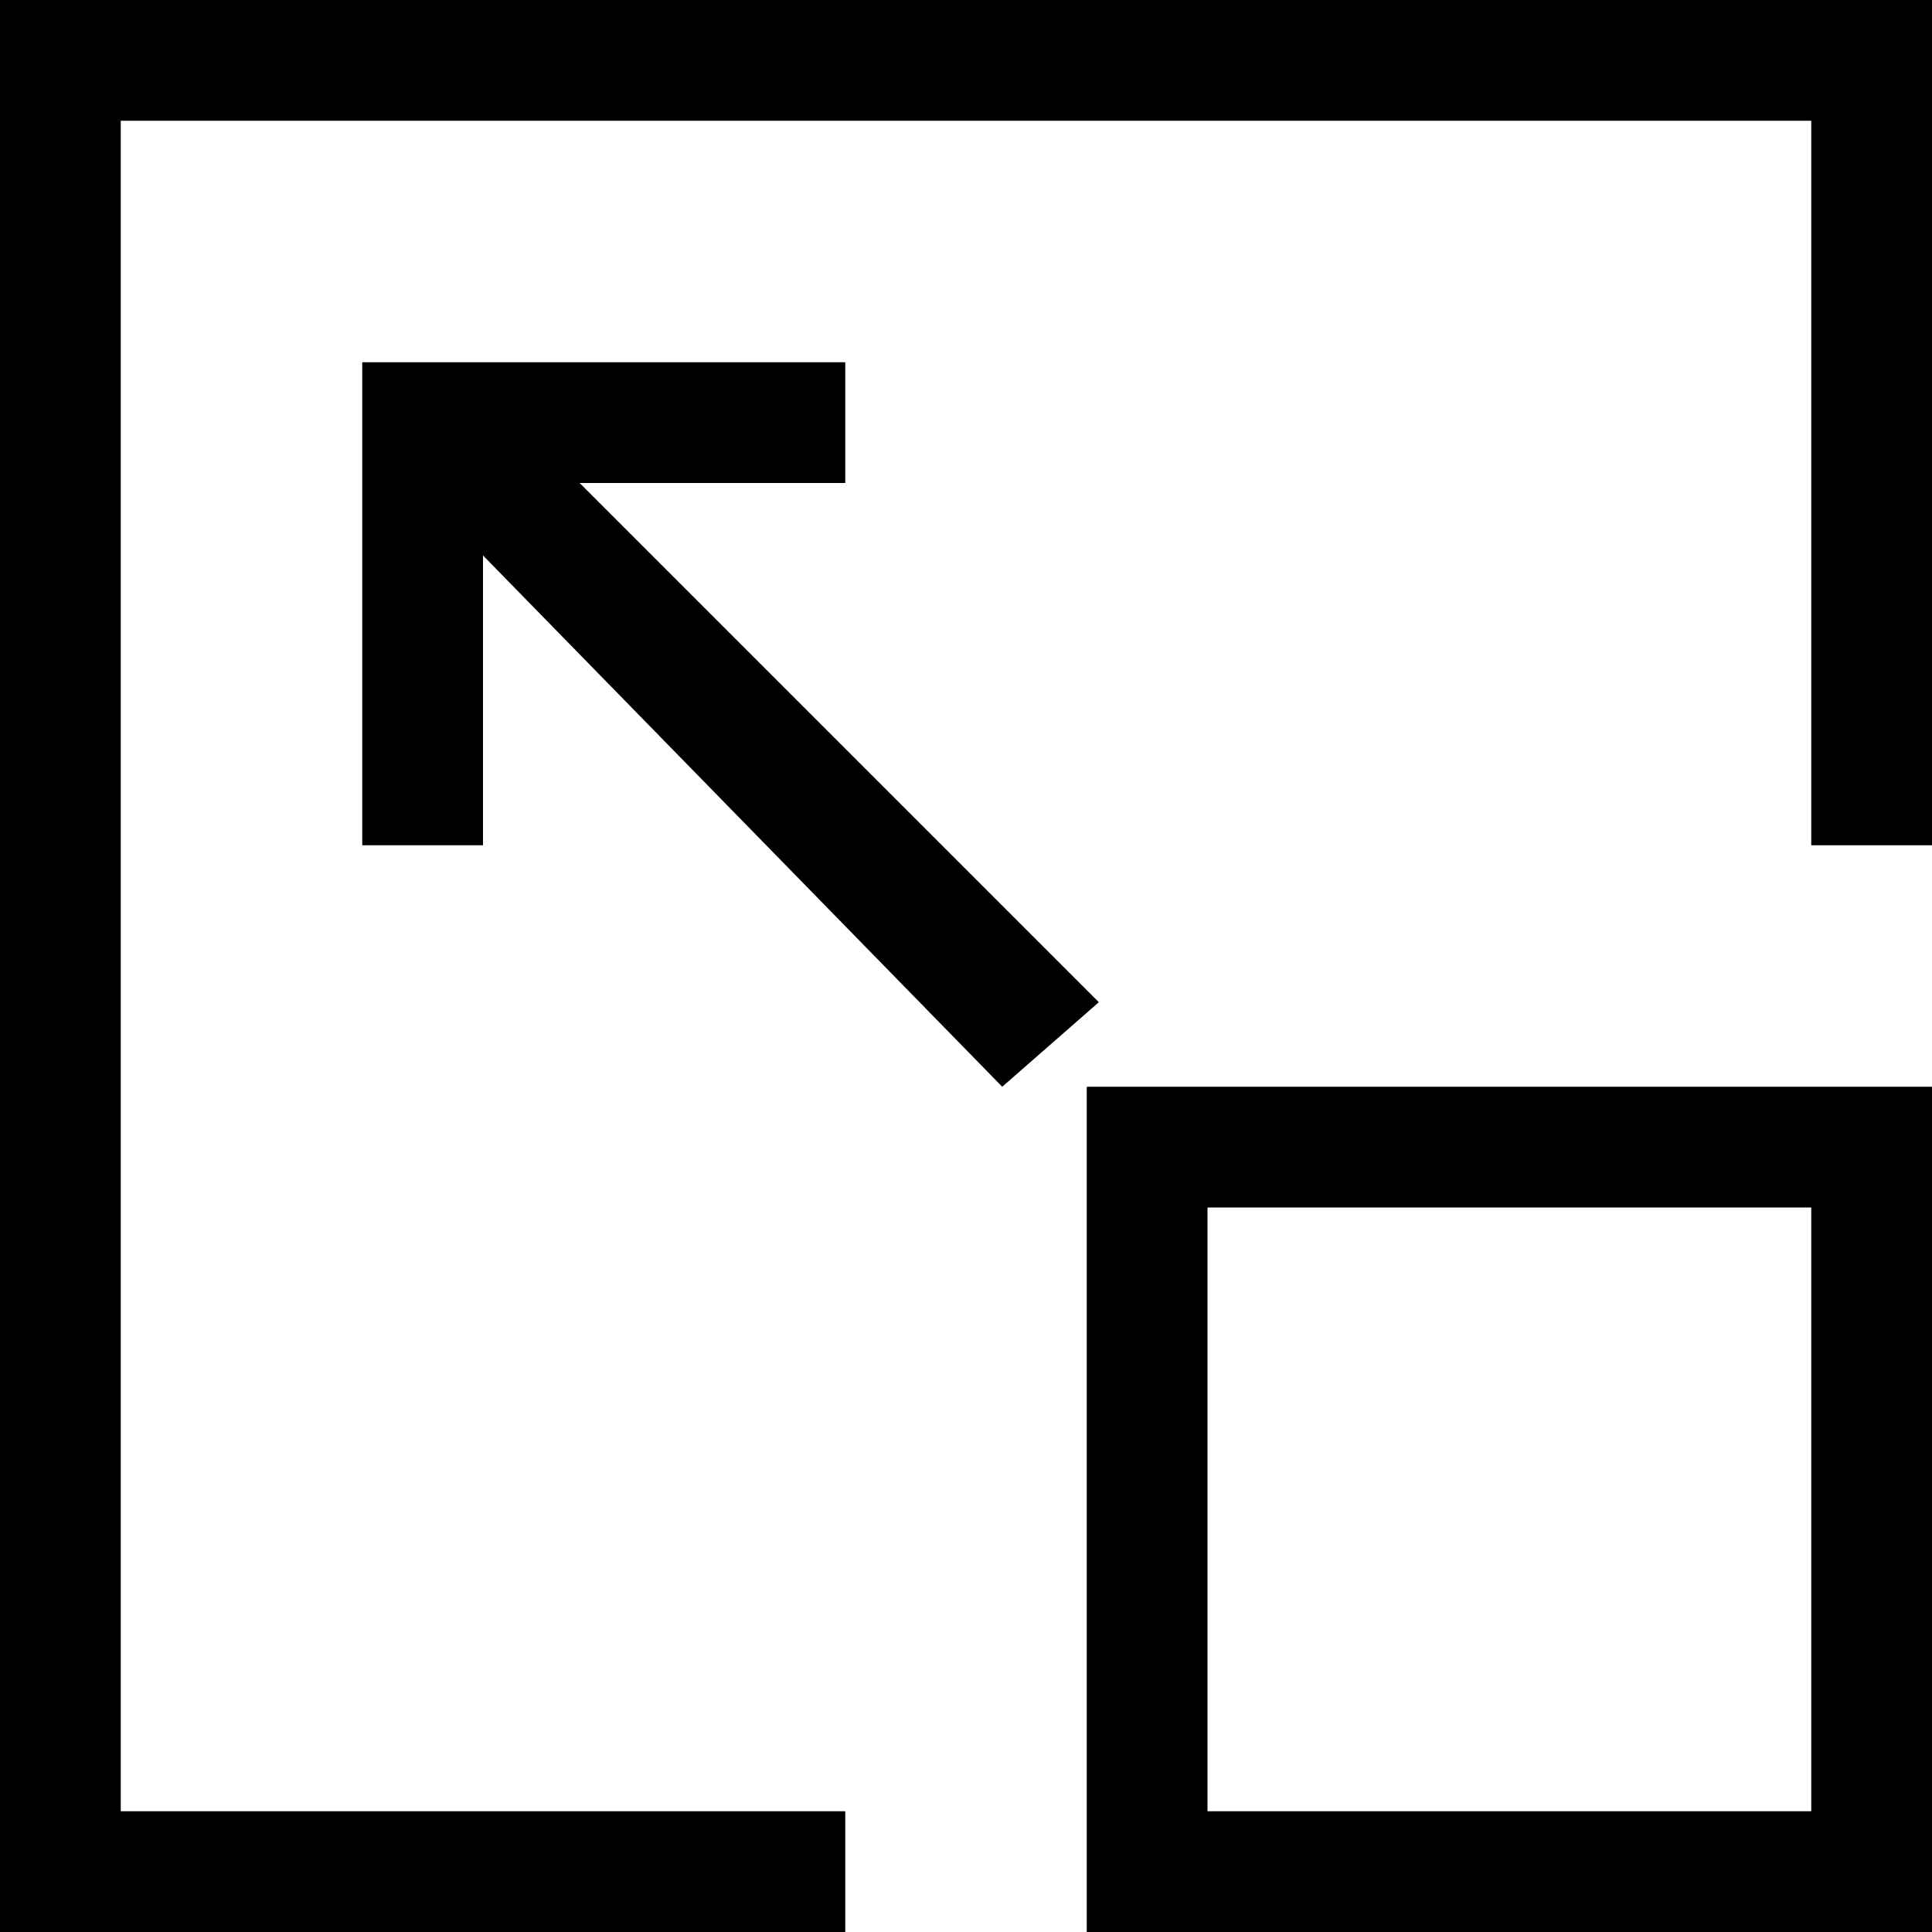 <?xml version="1.0" encoding="utf-8"?>
<!-- Generator: Adobe Illustrator 21.1.0, SVG Export Plug-In . SVG Version: 6.00 Build 0)  -->
<svg version="1.1" id="m_x5F_expand" xmlns="http://www.w3.org/2000/svg" xmlns:xlink="http://www.w3.org/1999/xlink" x="0px"
	 y="0px" viewBox="0 0 16 16" style="enable-background:new 0 0 16 16;" xml:space="preserve">
<style type="text/css">
	.st0{fill-rule:evenodd;clip-rule:evenodd;}
</style>
<g>
	<path class="st0" d="M9,16V9h7v7H9z M15,10h-5v5h5V10z M15,1H1v14h6v1H0V0h16v7h-1V1z"/>
	<path class="st0" d="M8.3,9L4,4.6V7H3V3h4v1H4.8l4.3,4.3L8.3,9z"/>
</g>
</svg>
